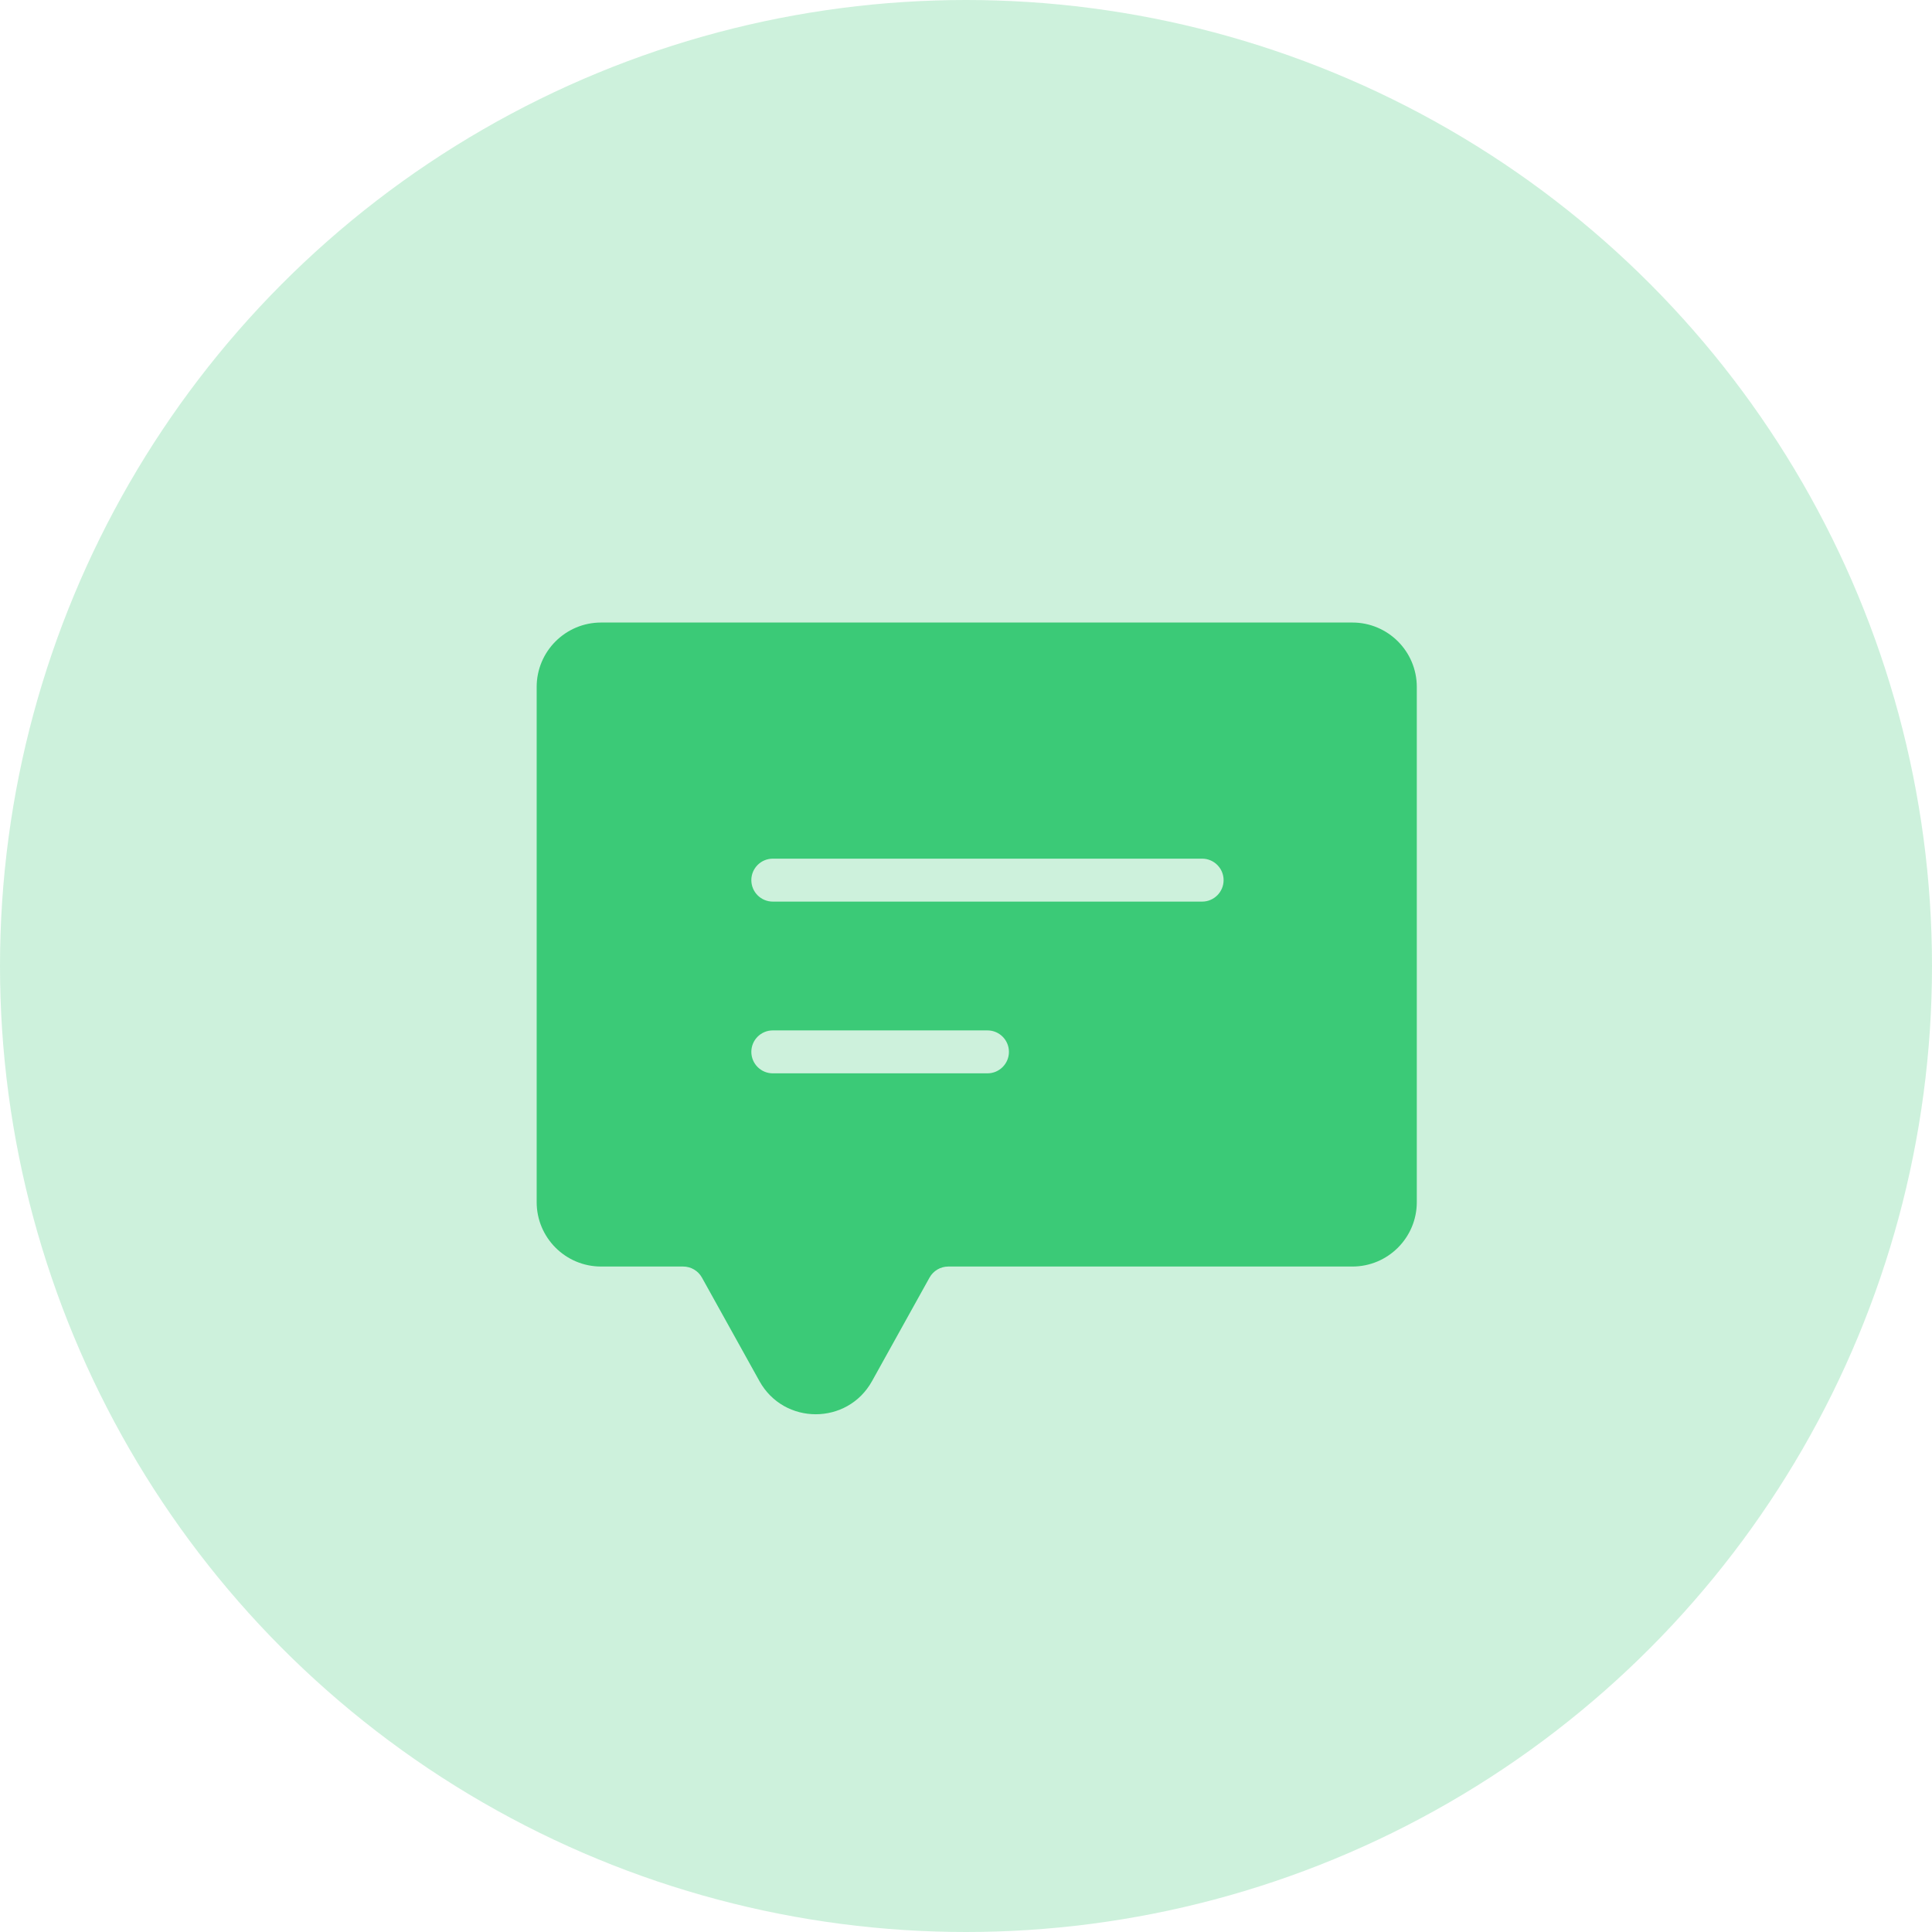 <svg width="45" height="45" viewBox="0 0 45 45" fill="none" xmlns="http://www.w3.org/2000/svg">
<circle cx="22.5" cy="22.5" r="22.5" fill="#3BCA77" fill-opacity="0.25"/>
<path fill-rule="evenodd" clip-rule="evenodd" d="M18.126 31.927L16.786 29.514C16.609 29.197 16.275 29 15.912 29H14C13.448 29 13 28.552 13 28V16C13 15.448 13.448 15 14 15H31.5C32.052 15 32.5 15.448 32.5 16V28C32.5 28.552 32.052 29 31.5 29H22.088C21.725 29 21.391 29.197 21.214 29.514L19.874 31.927C19.493 32.612 18.507 32.612 18.126 31.927ZM28 19.5H18C17.448 19.5 17 19.948 17 20.5C17 21.052 17.448 21.5 18 21.5H28C28.552 21.5 29 21.052 29 20.5C29 19.948 28.552 19.5 28 19.5ZM18 23.5H23C23.552 23.5 24 23.948 24 24.5C24 25.052 23.552 25.5 23 25.5H18C17.448 25.5 17 25.052 17 24.5C17 23.948 17.448 23.5 18 23.5Z" fill="#3BCA77"/>
<path d="M16.786 29.514L17.223 29.271L17.223 29.271L16.786 29.514ZM18.126 31.927L18.563 31.684L18.563 31.684L18.126 31.927ZM21.214 29.514L21.651 29.757L21.651 29.757L21.214 29.514ZM19.874 31.927L20.311 32.169L20.311 32.169L19.874 31.927ZM16.349 29.757L17.689 32.169L18.563 31.684L17.223 29.271L16.349 29.757ZM15.912 29.5C16.093 29.5 16.261 29.598 16.349 29.757L17.223 29.271C16.958 28.795 16.456 28.5 15.912 28.5V29.5ZM14 29.5H15.912V28.5H14V29.5ZM12.5 28C12.5 28.828 13.172 29.5 14 29.5V28.5C13.724 28.5 13.5 28.276 13.5 28H12.5ZM12.5 16V28H13.5V16H12.5ZM14 14.5C13.172 14.5 12.5 15.172 12.5 16H13.5C13.5 15.724 13.724 15.5 14 15.5V14.5ZM31.5 14.5H14V15.5H31.5V14.5ZM33 16C33 15.172 32.328 14.5 31.5 14.5V15.5C31.776 15.5 32 15.724 32 16H33ZM33 28V16H32V28H33ZM31.5 29.5C32.328 29.5 33 28.828 33 28H32C32 28.276 31.776 28.5 31.5 28.5V29.5ZM22.088 29.5H31.5V28.5H22.088V29.5ZM21.651 29.757C21.739 29.598 21.907 29.5 22.088 29.5V28.5C21.544 28.5 21.042 28.795 20.777 29.271L21.651 29.757ZM20.311 32.169L21.651 29.757L20.777 29.271L19.437 31.684L20.311 32.169ZM17.689 32.169C18.26 33.198 19.74 33.198 20.311 32.169L19.437 31.684C19.247 32.027 18.753 32.027 18.563 31.684L17.689 32.169ZM18 20H28V19H18V20ZM17.5 20.5C17.5 20.224 17.724 20 18 20V19C17.172 19 16.5 19.672 16.5 20.5H17.5ZM18 21C17.724 21 17.5 20.776 17.5 20.5H16.5C16.5 21.328 17.172 22 18 22V21ZM28 21H18V22H28V21ZM28.5 20.5C28.5 20.776 28.276 21 28 21V22C28.828 22 29.5 21.328 29.5 20.5H28.5ZM28 20C28.276 20 28.5 20.224 28.5 20.5H29.5C29.5 19.672 28.828 19 28 19V20ZM23 23H18V24H23V23ZM24.5 24.5C24.5 23.672 23.828 23 23 23V24C23.276 24 23.5 24.224 23.5 24.5H24.5ZM23 26C23.828 26 24.5 25.328 24.5 24.5H23.5C23.5 24.776 23.276 25 23 25V26ZM18 26H23V25H18V26ZM16.5 24.5C16.5 25.328 17.172 26 18 26V25C17.724 25 17.5 24.776 17.5 24.5H16.5ZM18 23C17.172 23 16.5 23.672 16.5 24.5H17.5C17.5 24.224 17.724 24 18 24V23Z" fill="#3BCA77"/>
</svg>
